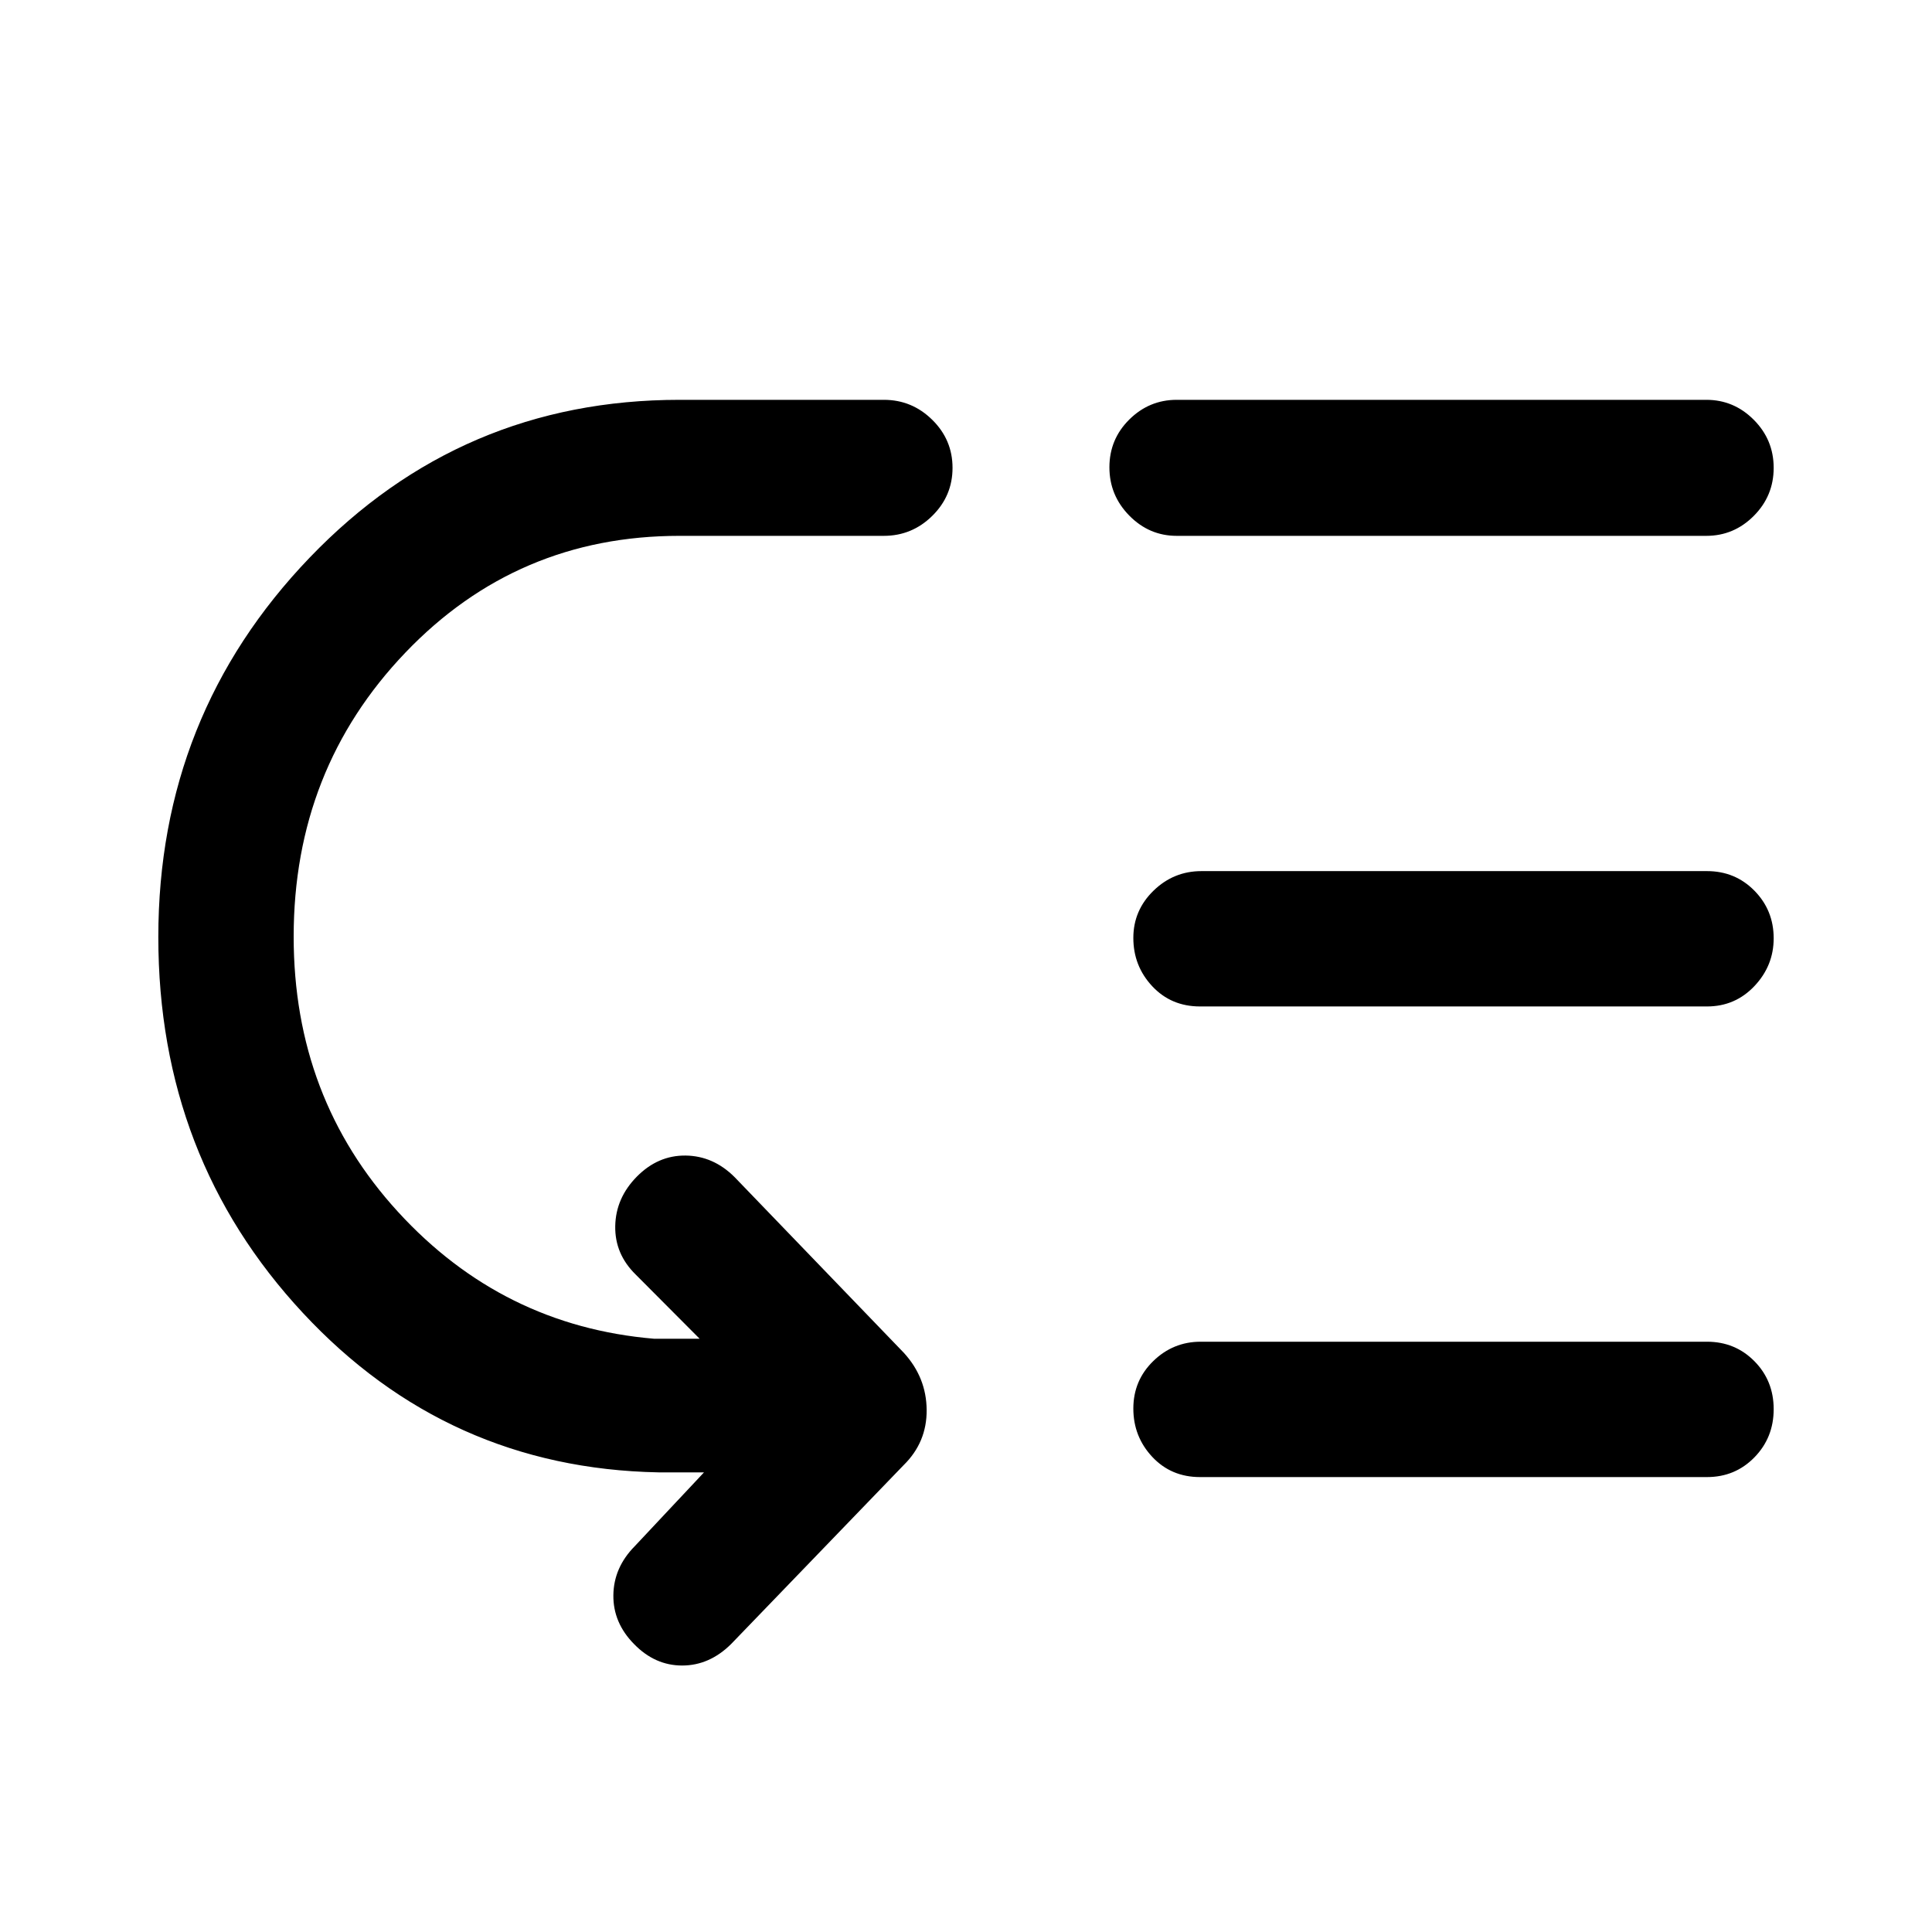 <svg xmlns="http://www.w3.org/2000/svg" height="40" viewBox="0 -960 960 960" width="40"><path d="M145.92-494.56q0 80.1 51.86 136.74 51.86 56.64 127.17 63.03h22.69l-31.72-31.85q-10.48-10.23-10.21-24.17.27-13.93 10.75-24.55 10.49-10.61 24.23-10.45 13.75.17 24.3 10.68l84.15 87.36q11.17 12.24 11.31 28.32.14 16.09-11.42 27.45l-85.8 88.97q-10.77 10.62-24.27 10.62t-23.86-10.62q-10.48-10.6-10.32-24.35.17-13.75 10.66-24.36l34.38-36.65h-22.69q-104.85-2.05-176.65-79.25-71.81-77.21-71.81-186.72 0-110.27 75.26-188.62 75.25-78.35 183.69-78.35h101.56q13.98 0 24.05 9.93 10.08 9.93 10.08 23.87 0 13.95-10.08 23.87-10.07 9.92-24.05 9.92H337.62q-80.69 0-136.19 58.02-55.51 58.03-55.51 141.16Zm450.69 201.25H848.2q13.98 0 23.56 9.69 9.57 9.69 9.57 23.83 0 14.15-9.57 23.94-9.58 9.8-23.56 9.8H596.28q-14.34 0-23.74-10.05-9.39-10.06-9.39-24 0-13.95 9.89-23.58 9.88-9.63 23.57-9.63Zm.41-233.84H848.2q13.98 0 23.56 9.73 9.57 9.74 9.57 23.65 0 13.63-9.57 23.75-9.58 10.12-23.56 10.12H596.28q-14.34 0-23.74-10.05-9.39-10.05-9.39-24 0-13.69 10-23.45 10-9.75 23.87-9.75Zm-12.3-234.18h263.15q13.7 0 23.58 9.93 9.88 9.93 9.88 23.87 0 13.95-9.88 23.87-9.88 9.92-23.58 9.92H584.72q-13.7 0-23.58-10.06-9.88-10.05-9.88-24 0-13.94 9.88-23.74 9.88-9.79 23.58-9.79Z"/></svg>